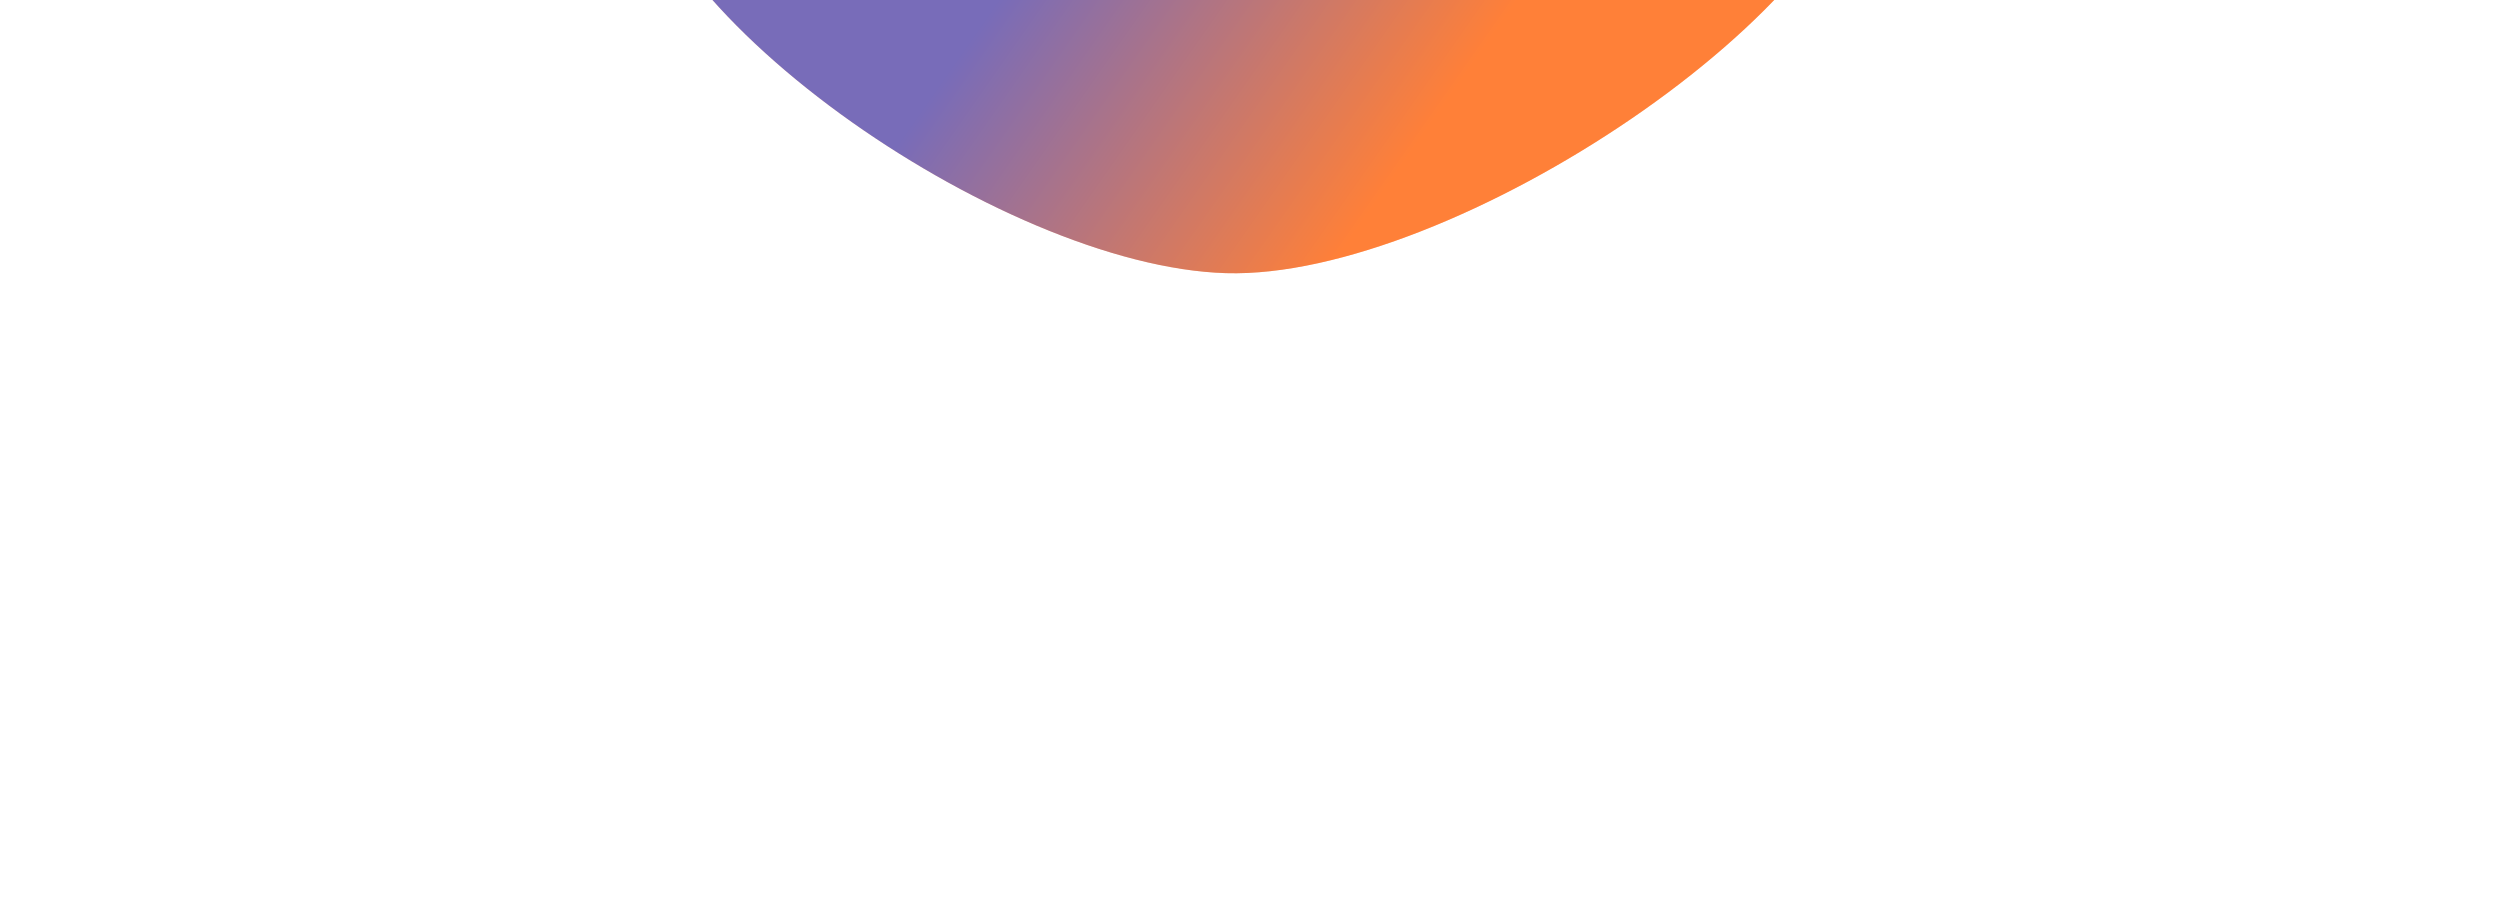 <svg width="1118" height="403" viewBox="0 0 1118 403" fill="none" xmlns="http://www.w3.org/2000/svg">
<g clip-path="url(#clip0_315_12)">
<g filter="url(#filter0_f_315_12)">
<path d="M548.227 -87.319C548.227 -87.319 839.014 -157.67 836.654 -77.898C834.294 1.876 649.311 125.134 548.227 122.153C447.145 119.17 278.607 1.876 280.966 -77.898C283.327 -157.67 548.227 -87.319 548.227 -87.319Z" fill="#FF5C00" fill-opacity="0.53"/>
<path d="M548.227 -87.319C548.227 -87.319 839.014 -157.67 836.654 -77.898C834.294 1.876 649.311 125.134 548.227 122.153C447.145 119.17 278.607 1.876 280.966 -77.898C283.327 -157.67 548.227 -87.319 548.227 -87.319Z" fill="url(#paint0_linear_315_12)" fill-opacity="0.53"/>
</g>
</g>
<defs>
<filter id="filter0_f_315_12" x="-19.058" y="-415.971" width="1155.73" height="838.177" filterUnits="userSpaceOnUse" color-interpolation-filters="sRGB">
<feFlood flood-opacity="0" result="BackgroundImageFix"/>
<feBlend mode="normal" in="SourceGraphic" in2="BackgroundImageFix" result="shape"/>
<feGaussianBlur stdDeviation="150" result="effect1_foregroundBlur_315_12"/>
</filter>
<linearGradient id="paint0_linear_315_12" x1="278.897" y1="-7.935" x2="551.24" y2="182.476" gradientUnits="userSpaceOnUse">
<stop offset="0.427" stop-color="#0036F3"/>
<stop offset="1" stop-color="#FF5C00"/>
</linearGradient>
<clipPath id="clip0_315_12">
<rect width="1118" height="403" fill="white"/>
</clipPath>
</defs>
</svg>

